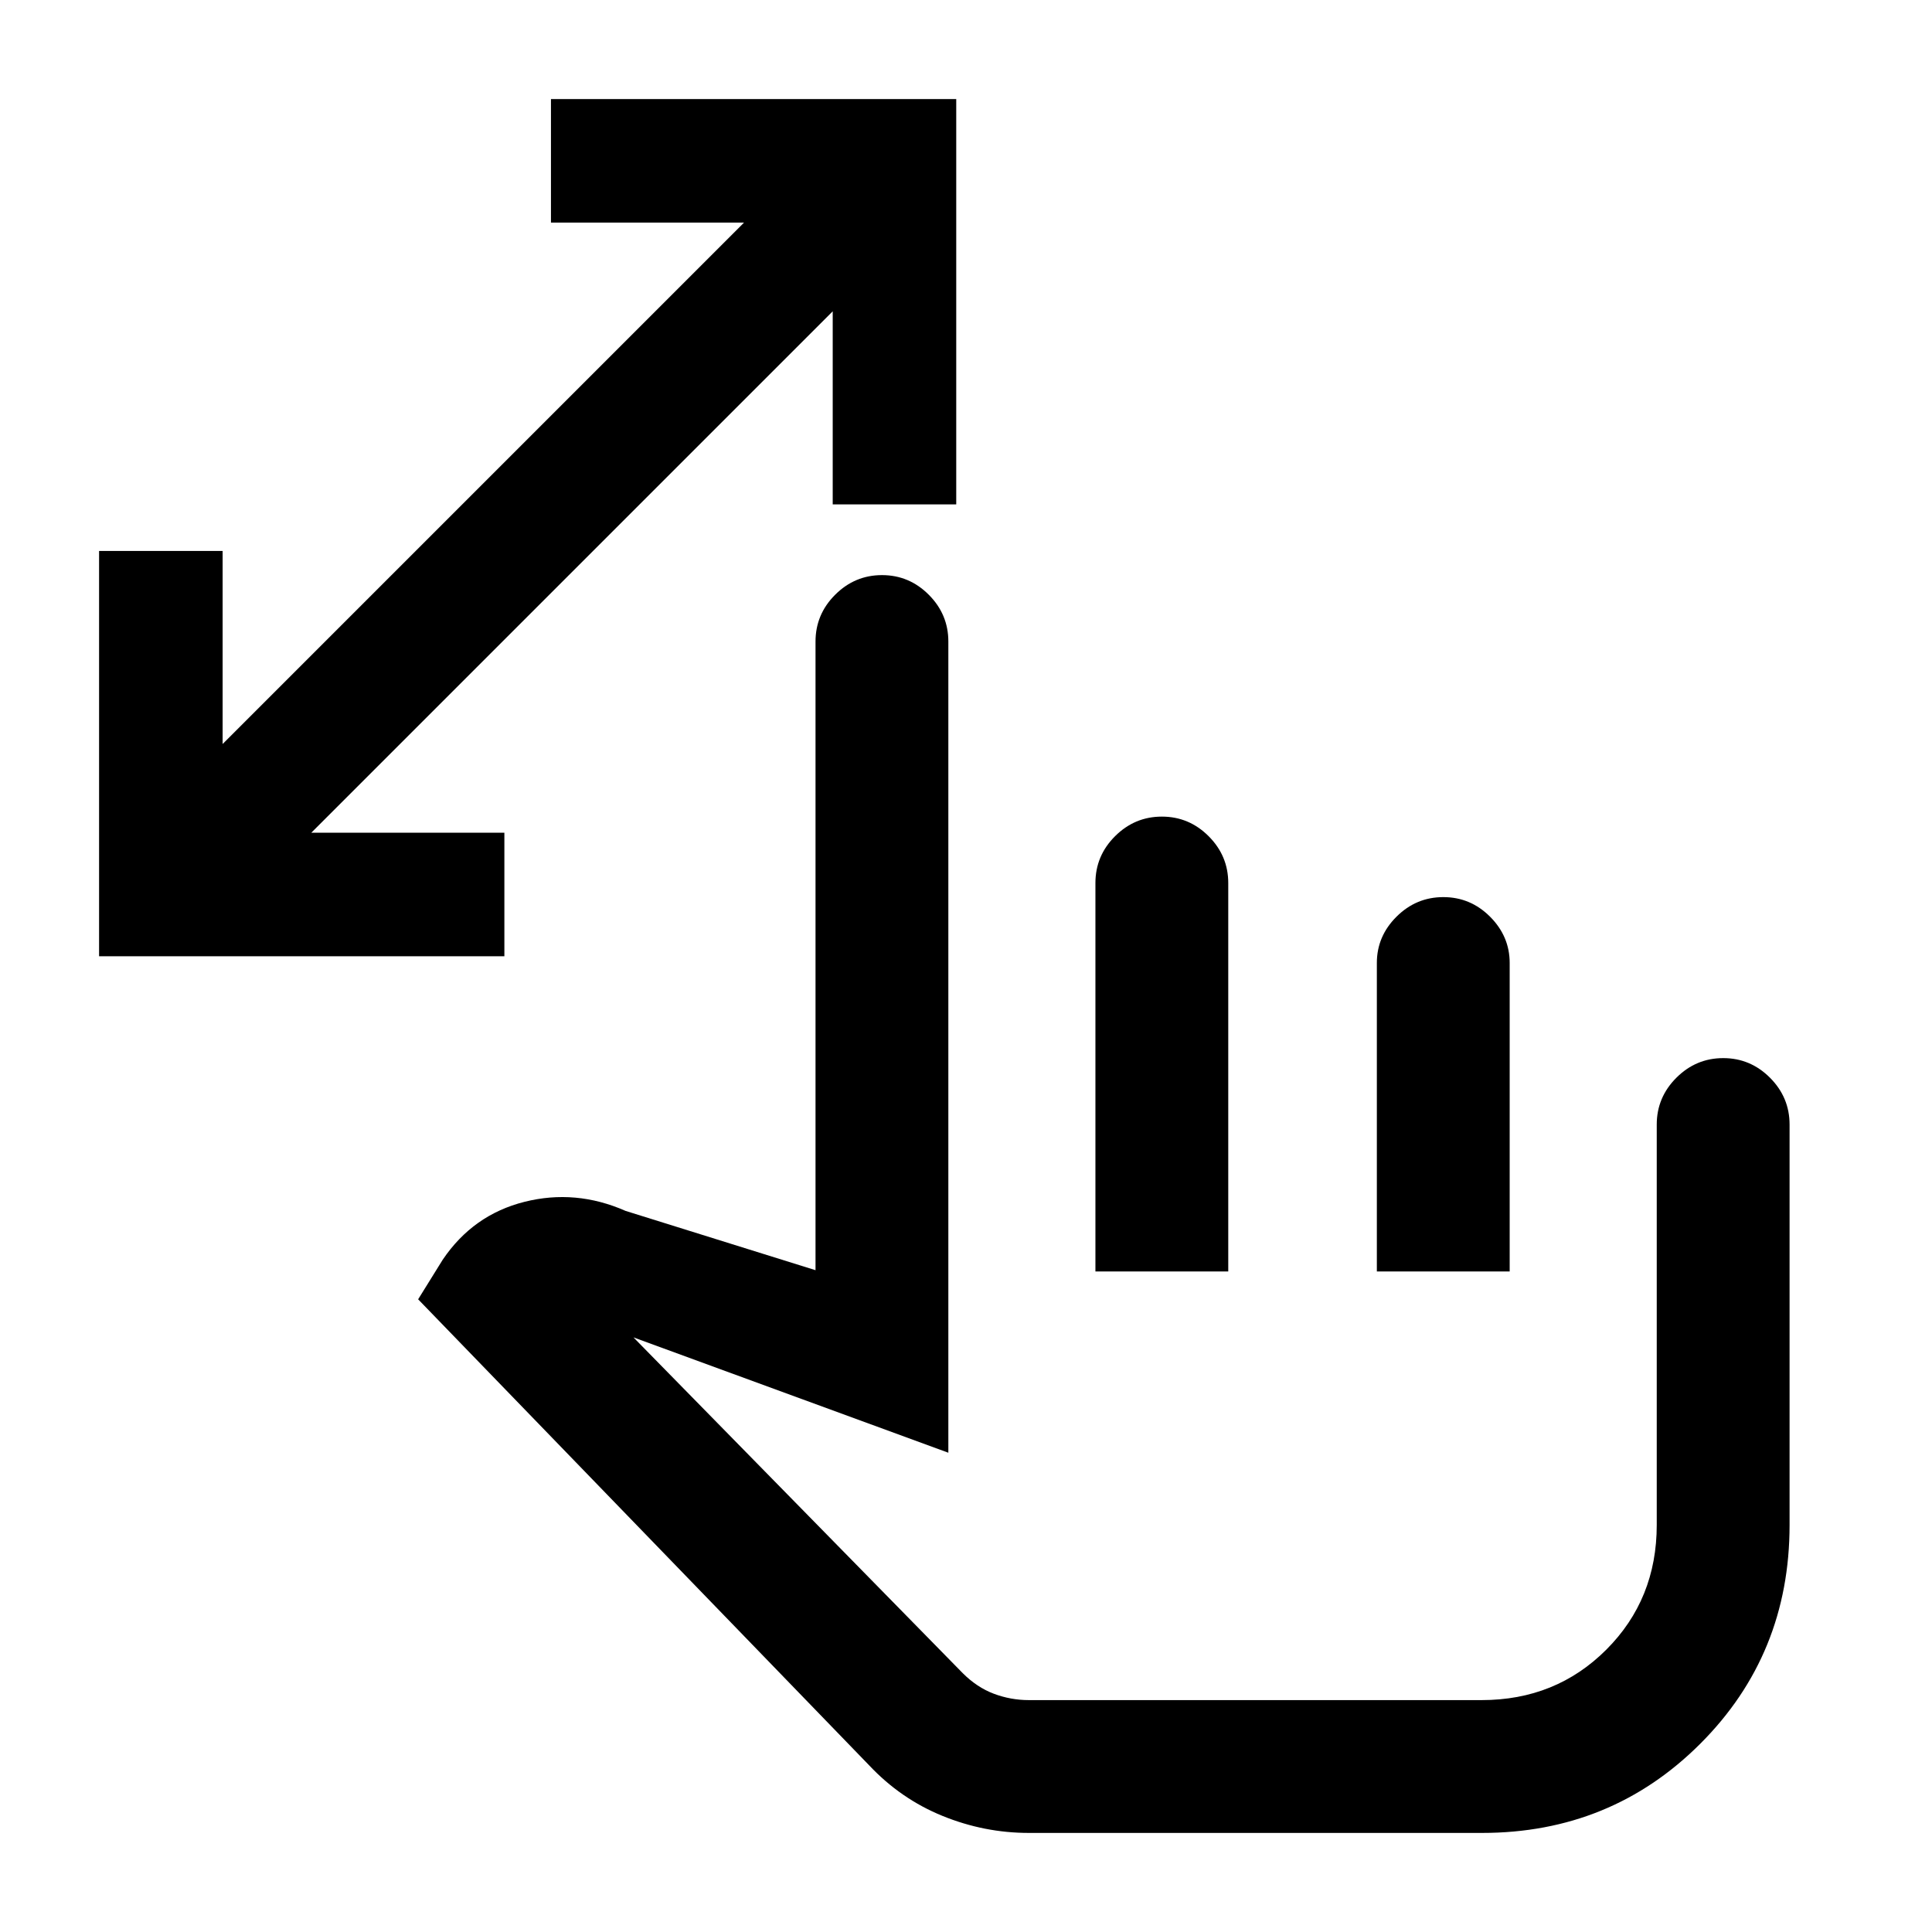 <svg xmlns="http://www.w3.org/2000/svg" height="24" viewBox="0 -960 960 960" width="24"><path d="M413.77-709.38v-95.93L154.69-546.23h95.93v61.38H49.23v-201.38h61.39v95.92l259.07-259.07h-95.92v-61.39h201.38v201.39h-61.38Zm97.46 660.15q-22.15 0-42.92-8.46-20.77-8.46-36.46-25.16L207.77-314.38l12.23-19.7q15.08-22.3 40.58-28.73 25.5-6.42 50.27 4.5l94.38 29.46v-312.38q0-13.5 9.76-23.25t23.27-9.75q13.51 0 23.24 9.75 9.73 9.75 9.73 23.25v403.08l-156.46-57.31 163.61 166.84q7.08 7.08 15.48 10.24 8.41 3.15 17.37 3.15h225q36.87 0 61.94-25.07 25.06-25.06 25.06-61.93v-199q0-13.5 9.76-23.25t23.27-9.75q13.51 0 23.24 9.75 9.73 9.75 9.73 23.25v199q0 64.31-44.34 108.65-44.35 44.35-108.51 44.35H511.23Zm33.08-279v-193q0-13.54 9.76-23.27 9.75-9.73 23.26-9.73 13.52 0 23.25 9.75t9.73 23.25v193h-66Zm139.84 0v-153.29q0-13.25 9.76-22.98t23.27-9.73q13.51 0 23.24 9.75 9.73 9.75 9.73 22.96v153.29h-66ZM638-227.85Z"/></svg>